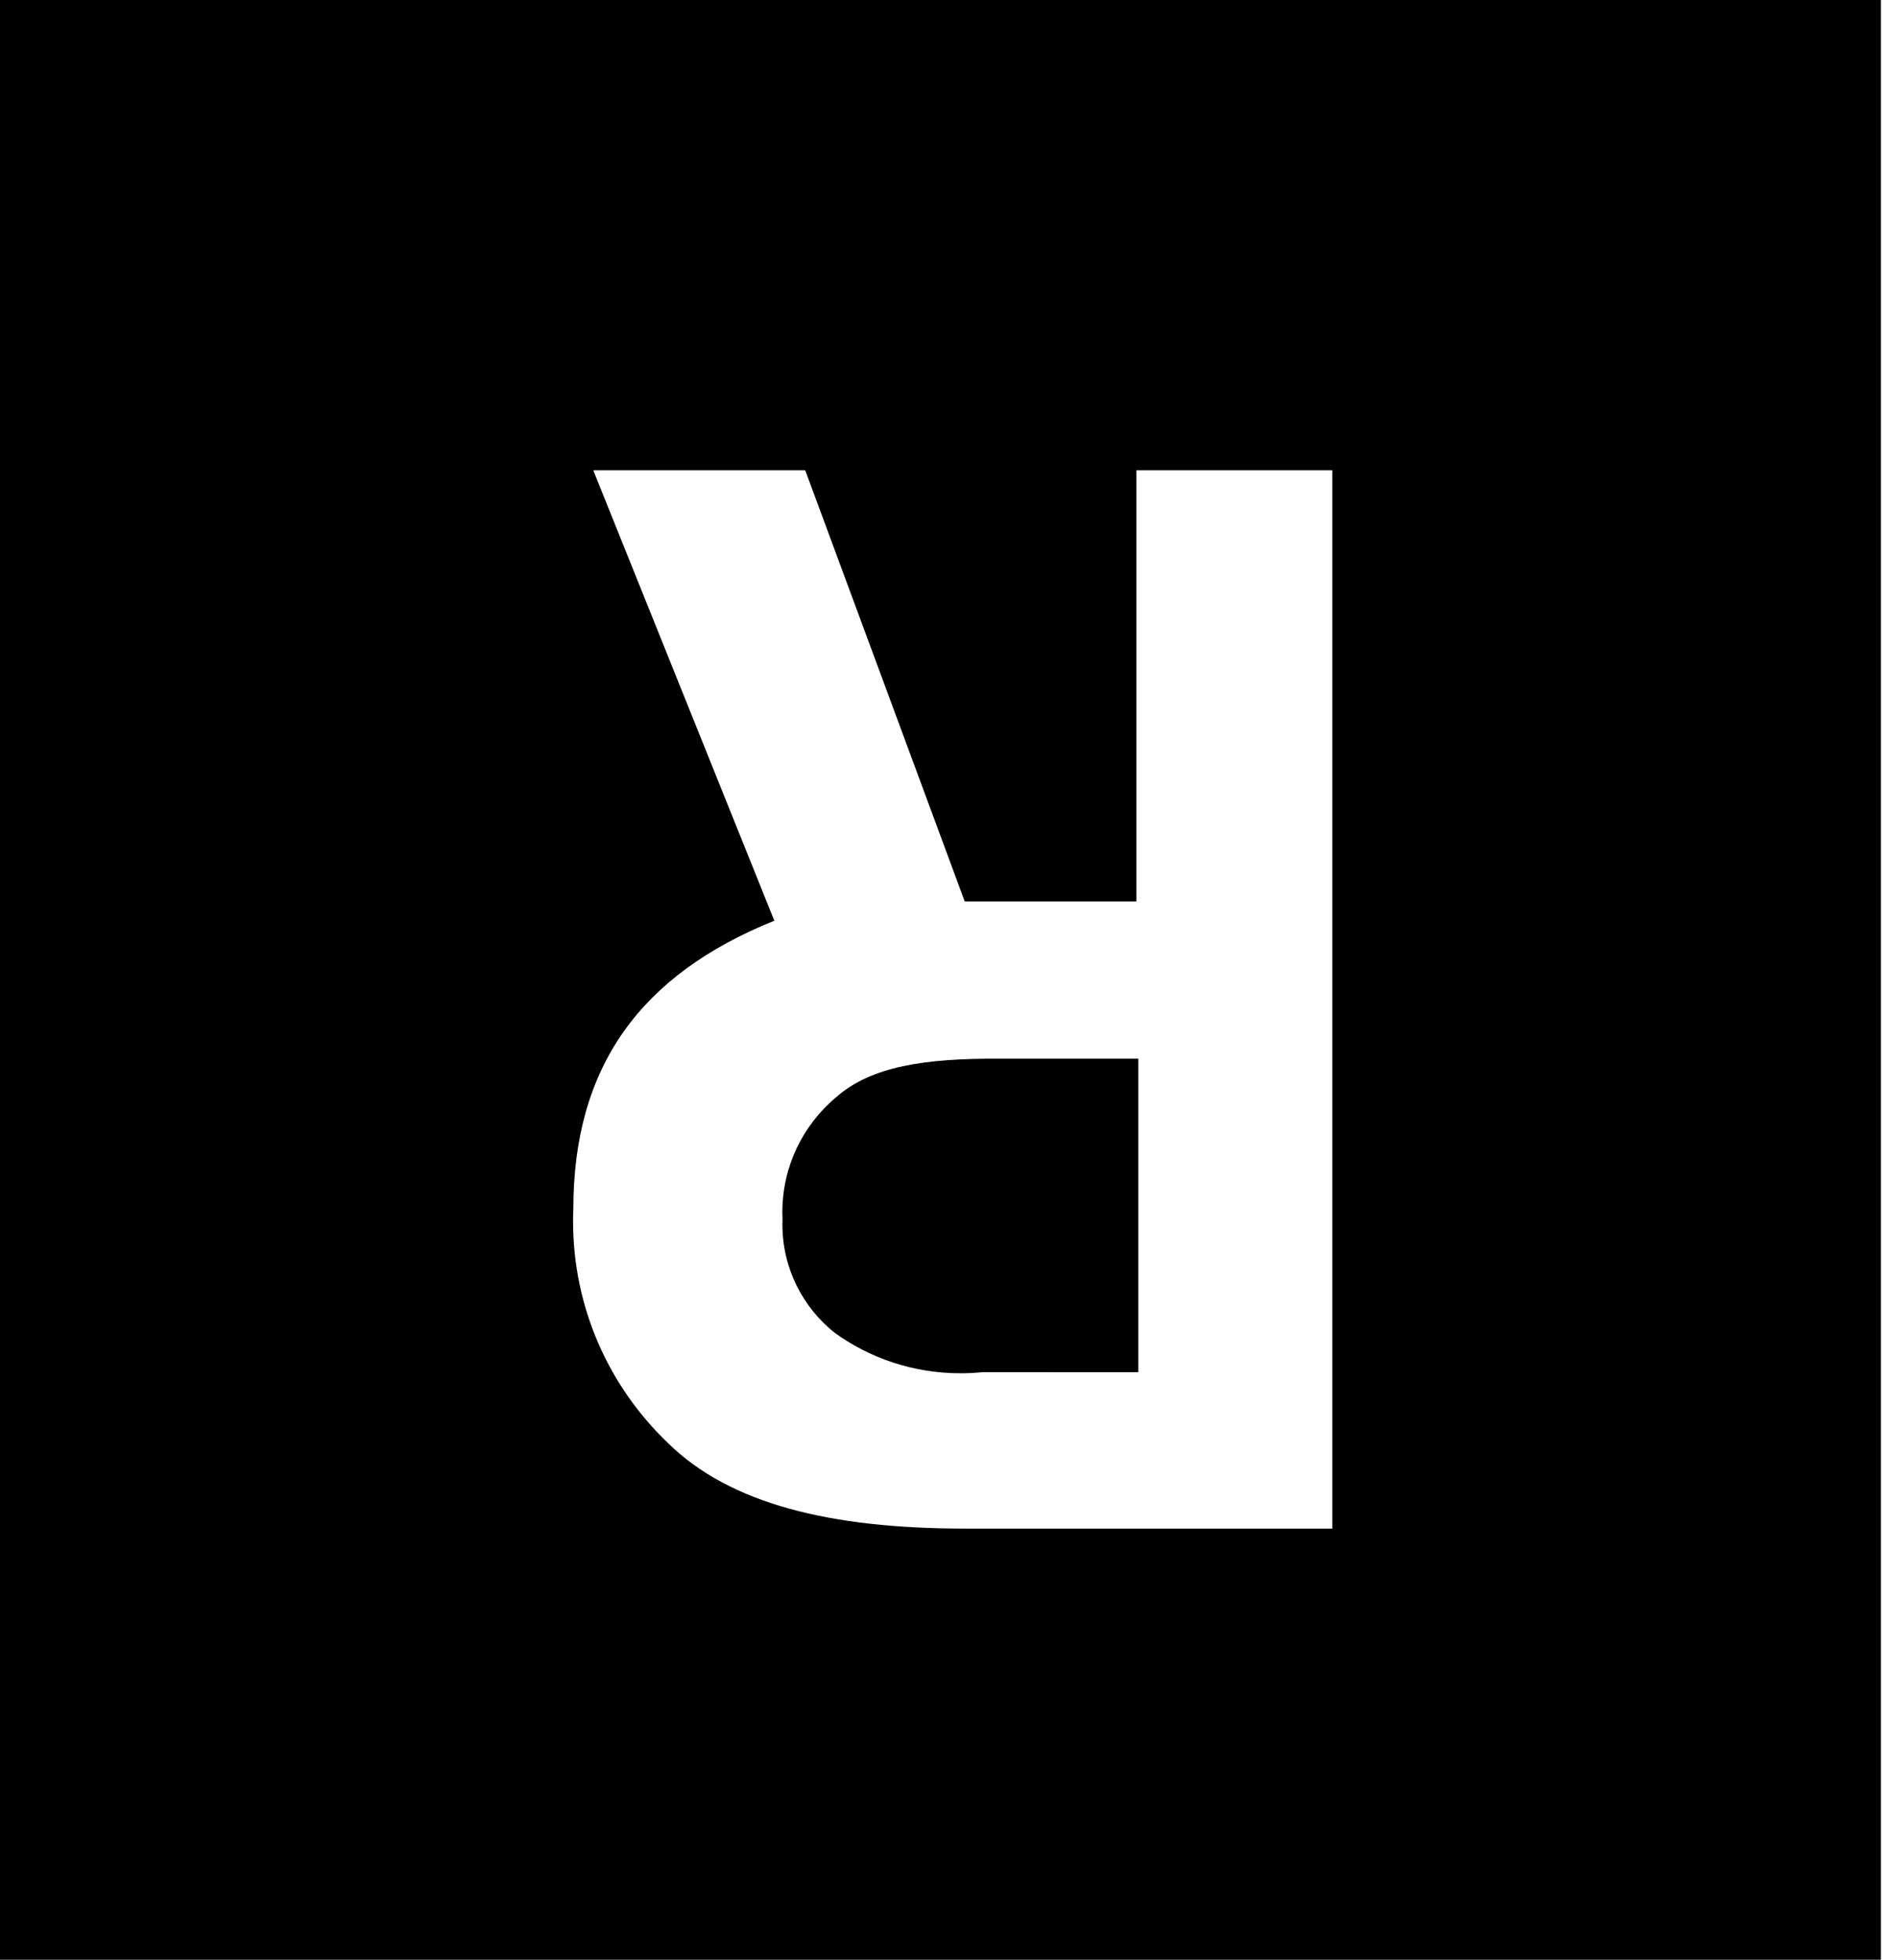 <!-- Generated by IcoMoon.io -->
<svg version="1.1" xmlns="http://www.w3.org/2000/svg" width="31" height="32" viewBox="0 0 31 32">
<title>rebtelicon</title>
<path d="M0 0v32h30.72v-32h-30.72zM21.76 24.96h-5.997c-2.202 0-3.84-0.403-4.851-1.395-0.957-0.913-1.552-2.199-1.552-3.623 0-0.065 0.001-0.13 0.004-0.194-0-2.333 1.094-3.831 3.283-4.714l-2.957-7.354h3.462l2.605 7.040h2.803v-7.040h3.2v17.28zM13.651 17.92c-0.536 0.453-0.873 1.125-0.873 1.876 0 0.043 0.001 0.085 0.003 0.127-0.001 0.017-0.002 0.044-0.002 0.071 0 0.717 0.334 1.355 0.854 1.769 0.573 0.414 1.284 0.661 2.053 0.661 0.122 0 0.242-0.006 0.361-0.018l2.545 0.001v-5.12h-2.266c-1.216-0.006-2.099 0.122-2.675 0.634z"></path>
</svg>

